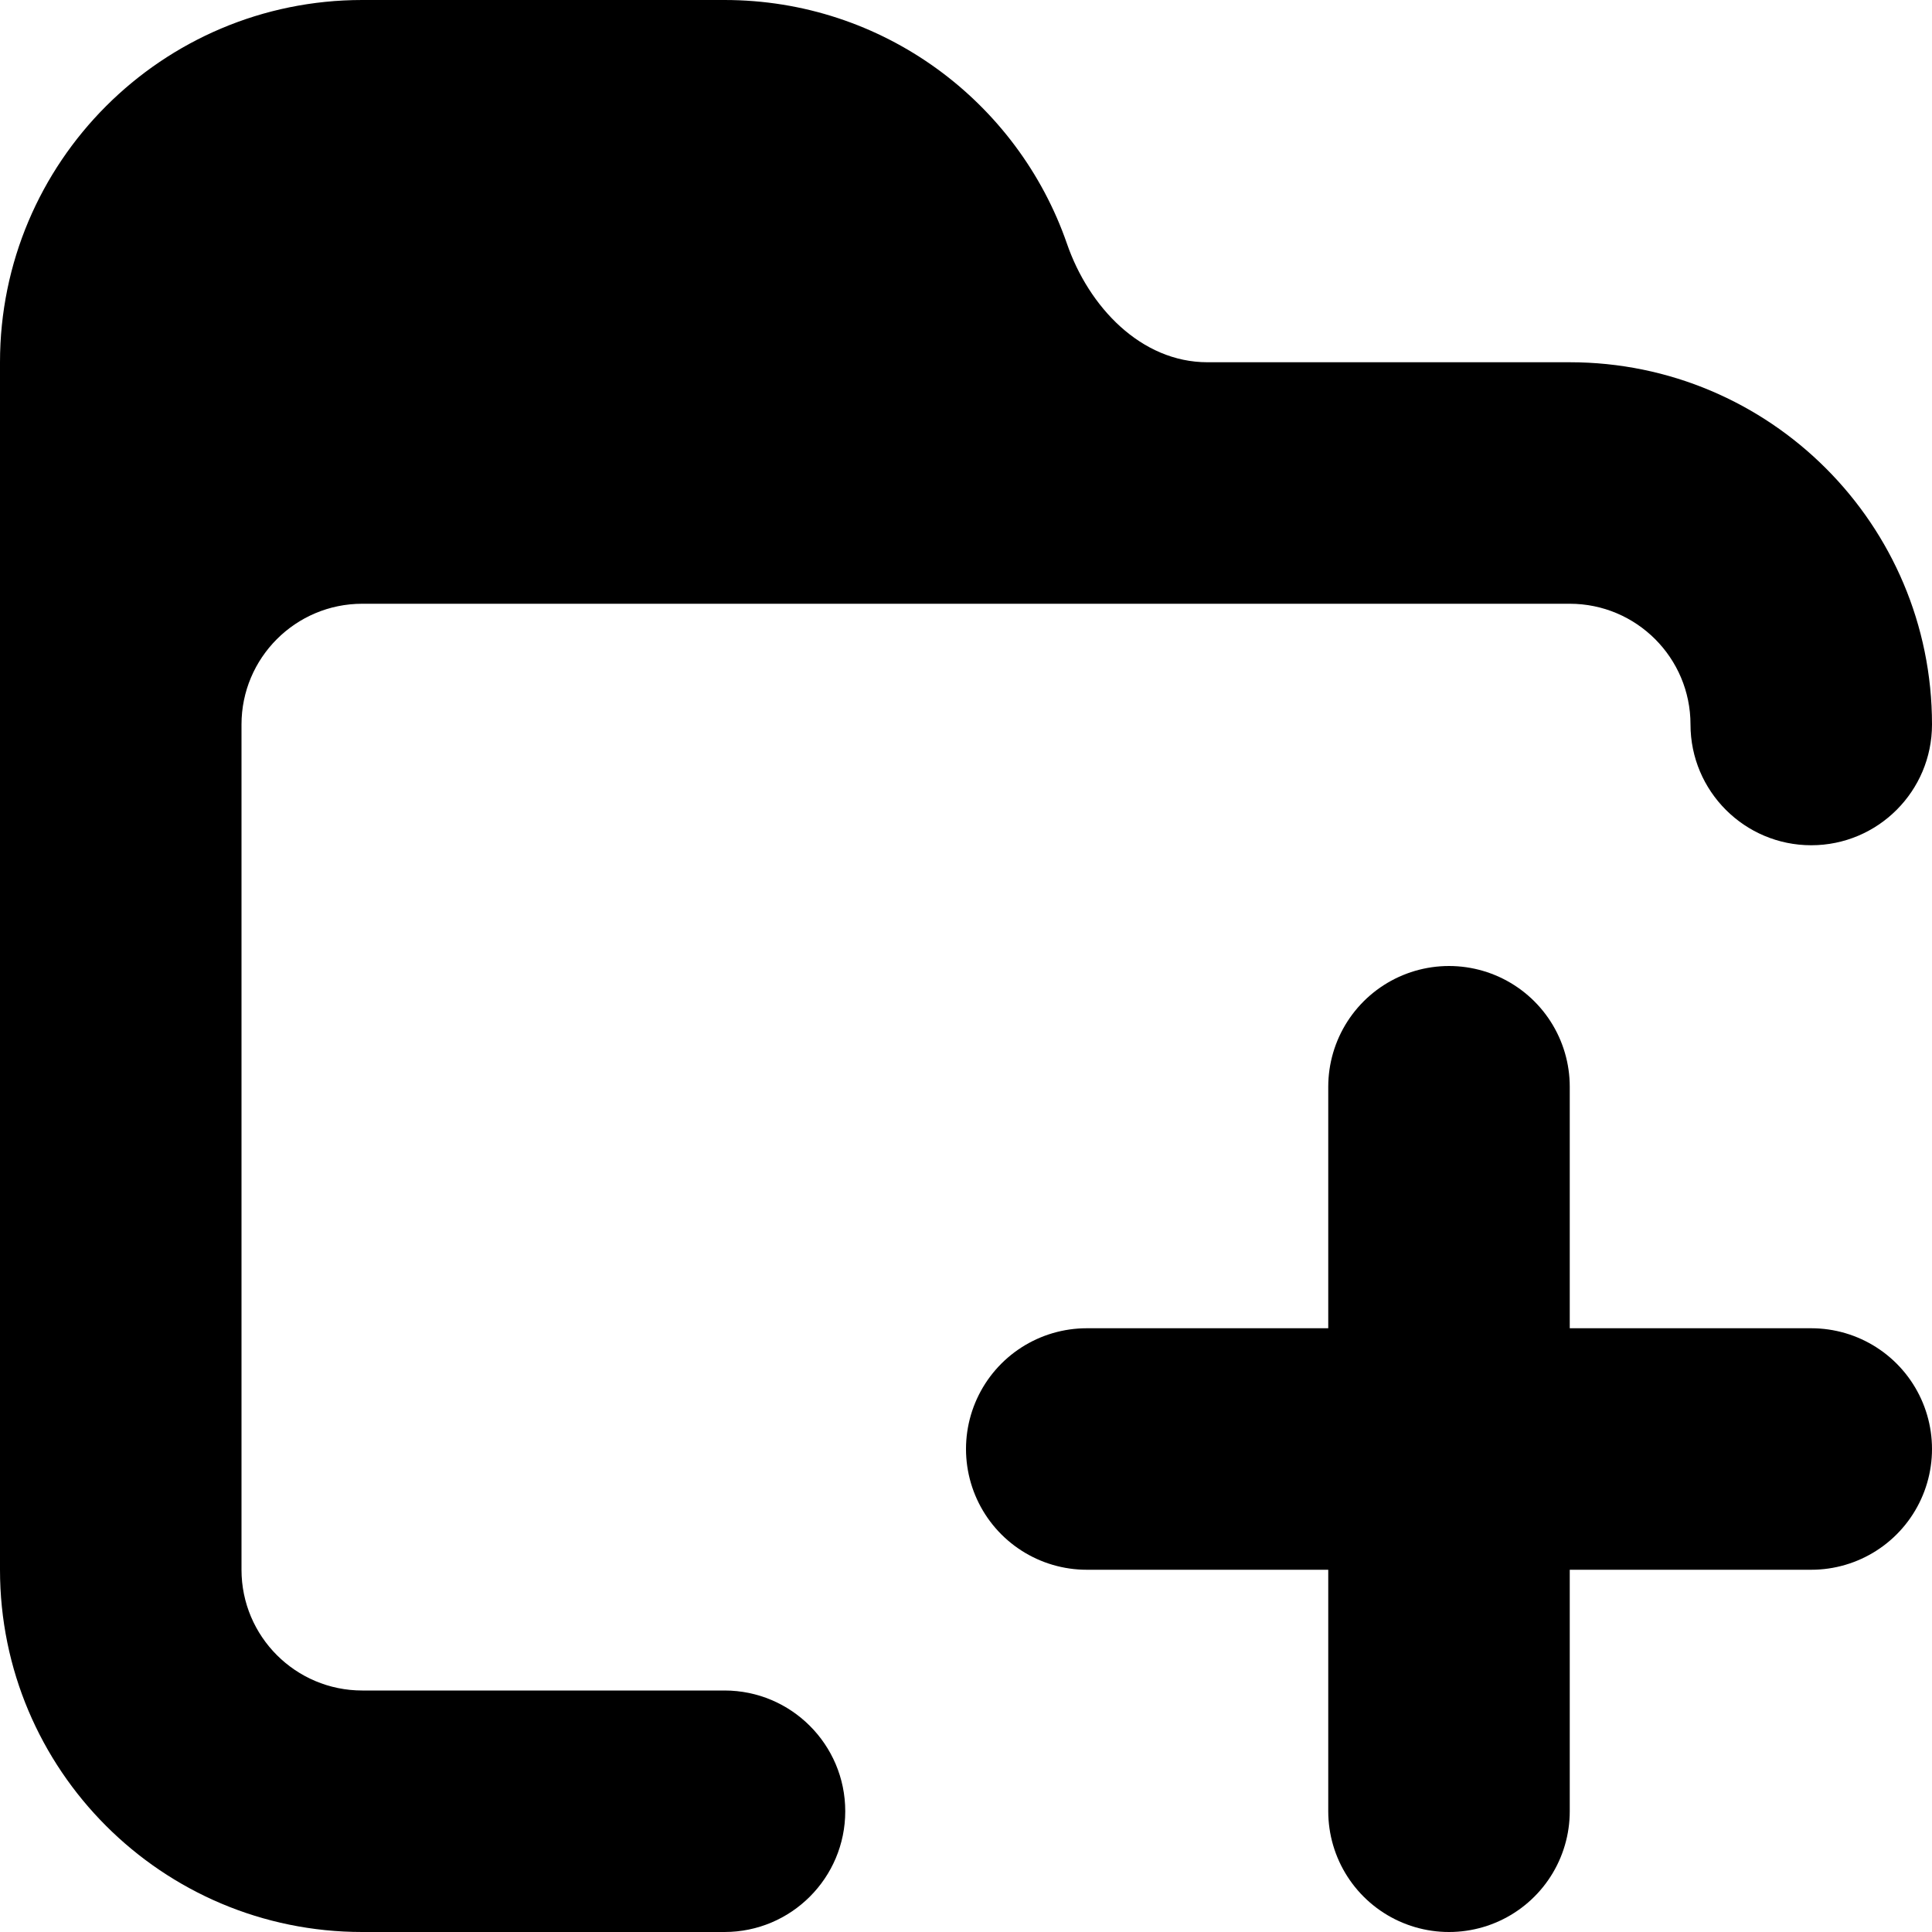 <svg width="16" height="16" viewBox="0 0 16 16" fill="none" xmlns="http://www.w3.org/2000/svg">
<path d="M0 3C0 1.343 1.343 0 3 0H6C7.313 0 8.429 0.843 8.836 2.018C9.016 2.54 9.448 3 10 3H13C14.657 3 16 4.343 16 6C16 6.552 15.552 7 15 7C14.448 7 14 6.552 14 6C14 5.448 13.552 5 13 5H3C2.448 5 2 5.448 2 6V13C2 13.552 2.448 14 3 14H6C6.552 14 7 14.448 7 15C7 15.552 6.552 16 6 16H3C1.343 16 0 14.657 0 13V3Z" fill="black"/>
<path d="M12 9V12M12 15V12M12 12H9M12 12H15" stroke="black" stroke-width="2" stroke-linecap="round" stroke-linejoin="round"/>
</svg>
